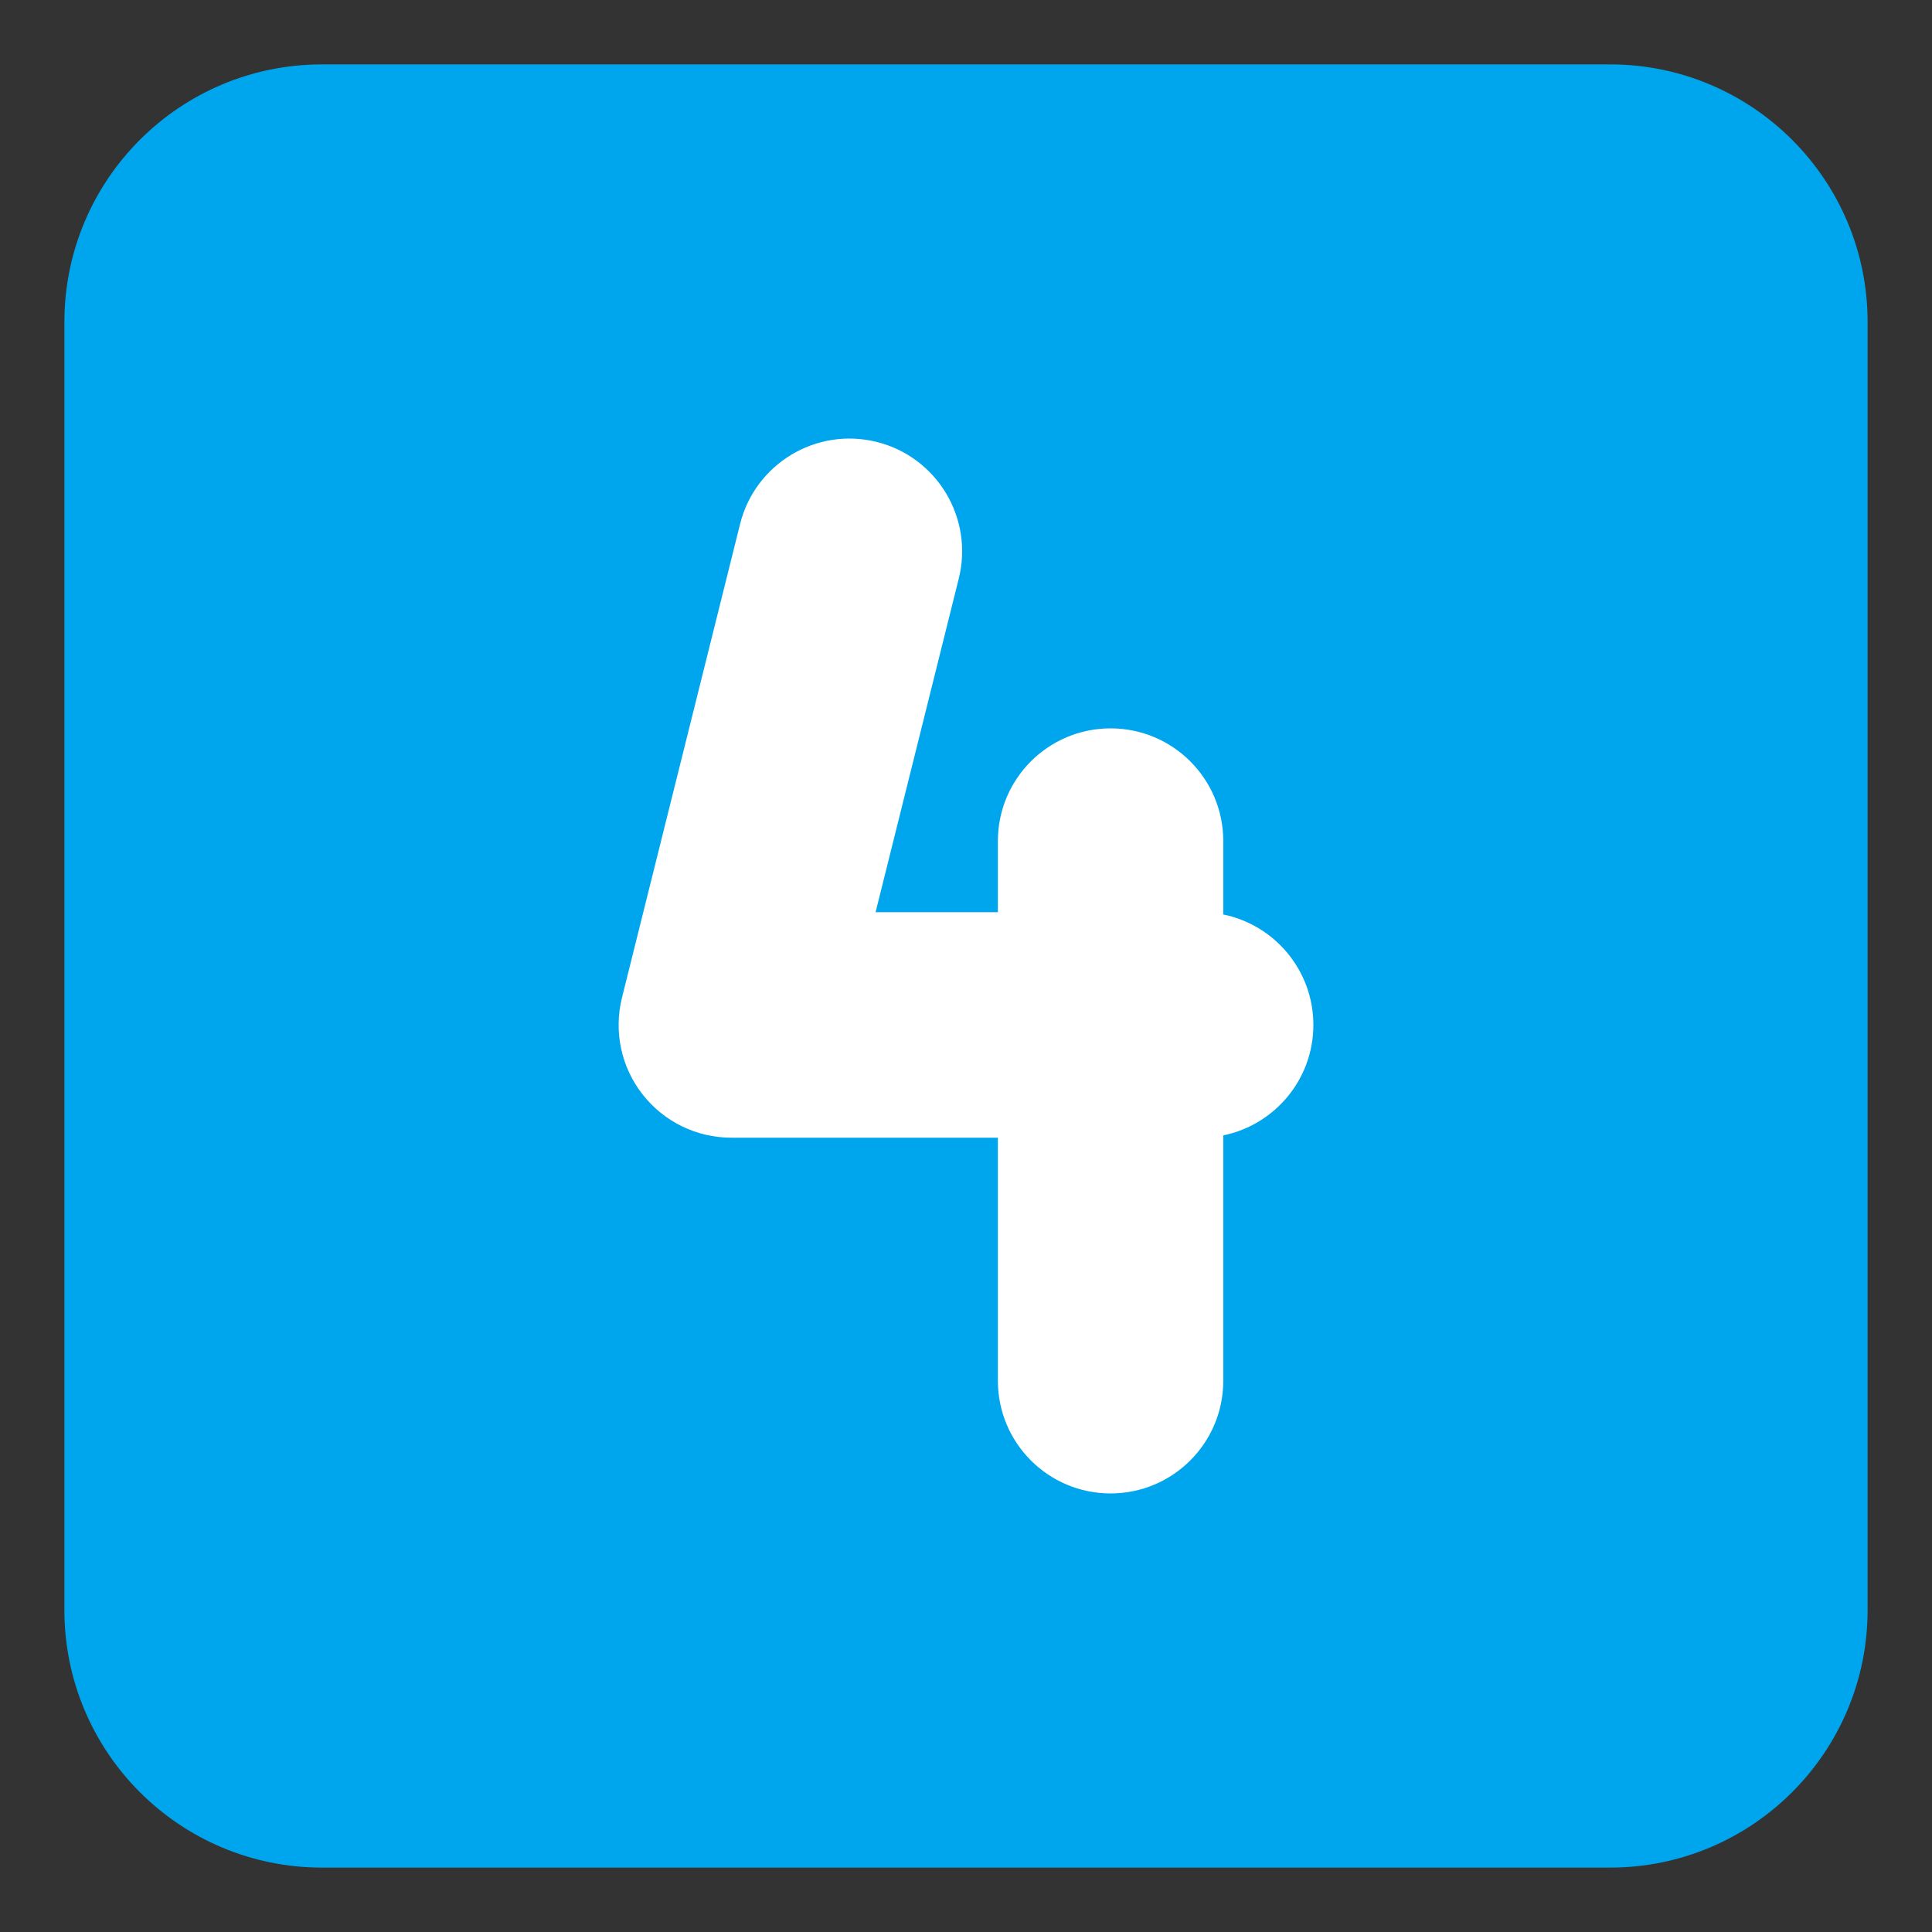 <?xml version="1.0" encoding="UTF-8" standalone="no"?>
<svg
   width="30"
   height="30"
   viewBox="0 0 30 30"
   fill="none"
   version="1.1"
   id="svg2"
   sodipodi:docname="keycap_4_flat.svg"
   inkscape:version="1.3.2 (091e20e, 2023-11-25)"
   inkscape:export-filename="keycap_4_flat.png"
   inkscape:export-xdpi="819.20001"
   inkscape:export-ydpi="819.20001"
   xmlns:inkscape="http://www.inkscape.org/namespaces/inkscape"
   xmlns:sodipodi="http://sodipodi.sourceforge.net/DTD/sodipodi-0.dtd"
   xmlns="http://www.w3.org/2000/svg"
   xmlns:svg="http://www.w3.org/2000/svg">
  <rect x="0" y="0" width="30" height="30" fill="#333333" stroke="none"/>
  <defs
     id="defs2" />
  <sodipodi:namedview
     id="namedview2"
     pagecolor="#ffffff"
     bordercolor="#000000"
     borderopacity="0.25"
     inkscape:showpageshadow="2"
     inkscape:pageopacity="0.0"
     inkscape:pagecheckerboard="0"
     inkscape:deskcolor="#d1d1d1"
     inkscape:zoom="7.375"
     inkscape:cx="16"
     inkscape:cy="16"
     inkscape:window-width="1312"
     inkscape:window-height="781"
     inkscape:window-x="0"
     inkscape:window-y="25"
     inkscape:window-maximized="0"
     inkscape:current-layer="svg2" />
  <path
     d="M 1,5 C 1,2.791 2.791,1 5,1 h 20 c 2.209,0 4,1.791 4,4 v 20 c 0,2.209 -1.791,4 -4,4 H 5 C 2.791,29 1,27.209 1,25 Z"
     fill="#00a6ed"
     id="path1" />
  <path
     d="m 13.613,6.862 c 0.938,0.234 1.508,1.184 1.275,2.121 l -1.292,5.182 h 1.899 v -1.105 c 0,-0.967 0.783,-1.75 1.75,-1.75 0.967,0 1.75,0.783 1.75,1.75 v 1.14 c 0.798,0.163 1.399,0.869 1.399,1.715 0,0.846 -0.601,1.552 -1.399,1.715 v 3.81 c 0,0.967 -0.783,1.75 -1.75,1.75 -0.967,0 -1.75,-0.783 -1.75,-1.75 v -3.774 h -4.139 c -0.539,0 -1.047,-0.248 -1.379,-0.673 -0.332,-0.424 -0.449,-0.978 -0.319,-1.501 L 11.492,8.137 c 0.234,-0.938 1.184,-1.508 2.121,-1.275 z"
     fill="#ffffff"
     id="path2" />
</svg>
